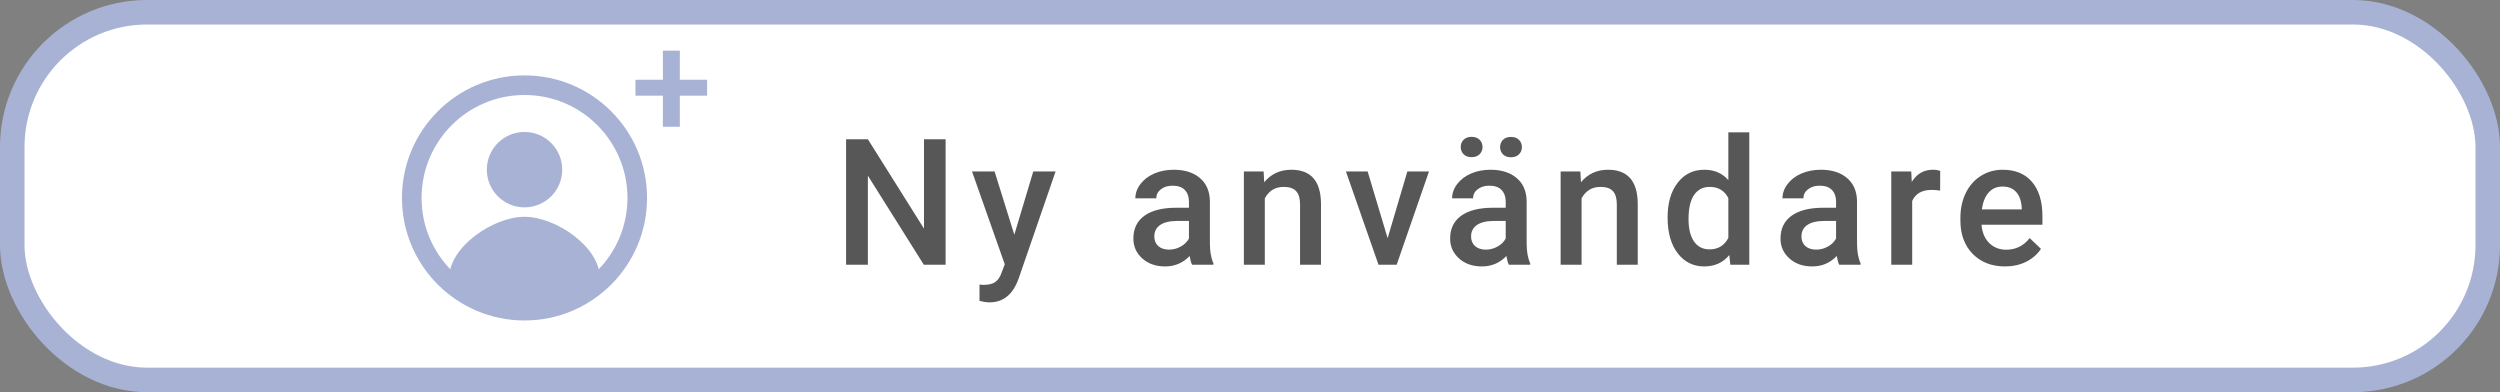 <svg width="255" height="40" viewBox="0 0 255 40" fill="none" xmlns="http://www.w3.org/2000/svg">
    <rect x="0" y="0" width="255" height="40" fill="#808080" stroke="none"/>
    <rect x="1.25" y="1.25" width="252.5" height="37.5" rx="13.75" fill="white" stroke="#A8B2D4" stroke-width="2.5"/>
    <path d="M96.452 27H94.228L88.524 17.921V27H86.301V14.203H88.524L94.246 23.317V14.203H96.452V27ZM103.46 23.941L105.394 17.49H107.67L103.891 28.441C103.311 30.041 102.326 30.841 100.938 30.841C100.627 30.841 100.284 30.788 99.909 30.683V29.03L100.314 29.057C100.853 29.057 101.257 28.957 101.527 28.758C101.802 28.564 102.019 28.236 102.177 27.773L102.485 26.956L99.145 17.49H101.448L103.46 23.941ZM121.59 27C121.496 26.818 121.414 26.523 121.343 26.112C120.664 26.821 119.832 27.176 118.847 27.176C117.892 27.176 117.113 26.903 116.509 26.358C115.906 25.814 115.604 25.14 115.604 24.337C115.604 23.323 115.979 22.547 116.729 22.008C117.485 21.463 118.563 21.19 119.964 21.19H121.273V20.566C121.273 20.074 121.135 19.682 120.86 19.389C120.585 19.09 120.166 18.94 119.603 18.94C119.117 18.94 118.718 19.064 118.408 19.31C118.097 19.55 117.942 19.857 117.942 20.232H115.806C115.806 19.711 115.979 19.225 116.325 18.773C116.671 18.316 117.139 17.959 117.731 17.701C118.329 17.443 118.994 17.314 119.726 17.314C120.84 17.314 121.727 17.596 122.389 18.158C123.051 18.715 123.391 19.5 123.409 20.514V24.803C123.409 25.658 123.529 26.341 123.769 26.851V27H121.59ZM119.243 25.462C119.665 25.462 120.06 25.359 120.429 25.154C120.804 24.949 121.086 24.674 121.273 24.328V22.535H120.122C119.331 22.535 118.736 22.673 118.338 22.948C117.939 23.224 117.74 23.613 117.74 24.117C117.74 24.527 117.875 24.855 118.144 25.102C118.42 25.342 118.786 25.462 119.243 25.462ZM128.888 17.49L128.949 18.589C129.652 17.739 130.575 17.314 131.718 17.314C133.698 17.314 134.706 18.448 134.741 20.716V27H132.605V20.839C132.605 20.235 132.474 19.79 132.21 19.503C131.952 19.21 131.527 19.064 130.936 19.064C130.074 19.064 129.433 19.453 129.011 20.232V27H126.875V17.49H128.888ZM141.538 24.293L143.551 17.49H145.757L142.461 27H140.607L137.284 17.49H139.499L141.538 24.293ZM153.899 27C153.805 26.818 153.723 26.523 153.653 26.112C152.973 26.821 152.141 27.176 151.157 27.176C150.202 27.176 149.422 26.903 148.819 26.358C148.215 25.814 147.914 25.14 147.914 24.337C147.914 23.323 148.289 22.547 149.039 22.008C149.794 21.463 150.873 21.19 152.273 21.19H153.582V20.566C153.582 20.074 153.445 19.682 153.169 19.389C152.894 19.09 152.475 18.94 151.913 18.94C151.426 18.94 151.028 19.064 150.717 19.31C150.407 19.55 150.251 19.857 150.251 20.232H148.116C148.116 19.711 148.289 19.225 148.634 18.773C148.98 18.316 149.449 17.959 150.04 17.701C150.638 17.443 151.303 17.314 152.036 17.314C153.149 17.314 154.037 17.596 154.699 18.158C155.361 18.715 155.701 19.5 155.718 20.514V24.803C155.718 25.658 155.838 26.341 156.079 26.851V27H153.899ZM151.552 25.462C151.974 25.462 152.37 25.359 152.739 25.154C153.114 24.949 153.395 24.674 153.582 24.328V22.535H152.431C151.64 22.535 151.045 22.673 150.647 22.948C150.248 23.224 150.049 23.613 150.049 24.117C150.049 24.527 150.184 24.855 150.454 25.102C150.729 25.342 151.095 25.462 151.552 25.462ZM148.995 14.994C148.995 14.701 149.091 14.455 149.285 14.256C149.484 14.057 149.756 13.957 150.102 13.957C150.448 13.957 150.72 14.057 150.919 14.256C151.119 14.455 151.218 14.701 151.218 14.994C151.218 15.287 151.119 15.533 150.919 15.732C150.72 15.932 150.448 16.031 150.102 16.031C149.756 16.031 149.484 15.932 149.285 15.732C149.091 15.533 148.995 15.287 148.995 14.994ZM153.011 15.003C153.011 14.71 153.108 14.464 153.301 14.265C153.5 14.065 153.773 13.966 154.119 13.966C154.464 13.966 154.737 14.065 154.936 14.265C155.135 14.464 155.235 14.71 155.235 15.003C155.235 15.296 155.135 15.542 154.936 15.741C154.737 15.94 154.464 16.04 154.119 16.04C153.773 16.04 153.5 15.94 153.301 15.741C153.108 15.542 153.011 15.296 153.011 15.003ZM161.197 17.49L161.258 18.589C161.962 17.739 162.884 17.314 164.027 17.314C166.007 17.314 167.015 18.448 167.05 20.716V27H164.915V20.839C164.915 20.235 164.783 19.79 164.519 19.503C164.261 19.21 163.837 19.064 163.245 19.064C162.383 19.064 161.742 19.453 161.32 20.232V27H159.184V17.49H161.197ZM170.095 22.175C170.095 20.71 170.434 19.535 171.114 18.65C171.794 17.76 172.705 17.314 173.848 17.314C174.855 17.314 175.67 17.666 176.291 18.369V13.5H178.427V27H176.493L176.388 26.016C175.749 26.789 174.896 27.176 173.83 27.176C172.717 27.176 171.814 26.727 171.123 25.831C170.437 24.935 170.095 23.716 170.095 22.175ZM172.23 22.359C172.23 23.326 172.415 24.082 172.784 24.627C173.159 25.166 173.689 25.436 174.375 25.436C175.248 25.436 175.887 25.046 176.291 24.267V20.206C175.898 19.444 175.266 19.064 174.393 19.064C173.701 19.064 173.168 19.339 172.793 19.89C172.418 20.435 172.23 21.258 172.23 22.359ZM187.597 27C187.503 26.818 187.421 26.523 187.351 26.112C186.671 26.821 185.839 27.176 184.855 27.176C183.9 27.176 183.12 26.903 182.517 26.358C181.913 25.814 181.611 25.14 181.611 24.337C181.611 23.323 181.986 22.547 182.736 22.008C183.492 21.463 184.57 21.19 185.971 21.19H187.28V20.566C187.28 20.074 187.143 19.682 186.867 19.389C186.592 19.09 186.173 18.94 185.611 18.94C185.124 18.94 184.726 19.064 184.415 19.31C184.105 19.55 183.949 19.857 183.949 20.232H181.814C181.814 19.711 181.986 19.225 182.332 18.773C182.678 18.316 183.147 17.959 183.738 17.701C184.336 17.443 185.001 17.314 185.734 17.314C186.847 17.314 187.735 17.596 188.397 18.158C189.059 18.715 189.399 19.5 189.416 20.514V24.803C189.416 25.658 189.536 26.341 189.777 26.851V27H187.597ZM185.25 25.462C185.672 25.462 186.068 25.359 186.437 25.154C186.812 24.949 187.093 24.674 187.28 24.328V22.535H186.129C185.338 22.535 184.743 22.673 184.345 22.948C183.946 23.224 183.747 23.613 183.747 24.117C183.747 24.527 183.882 24.855 184.152 25.102C184.427 25.342 184.793 25.462 185.25 25.462ZM197.892 19.441C197.611 19.395 197.321 19.371 197.022 19.371C196.043 19.371 195.384 19.746 195.044 20.496V27H192.909V17.49H194.948L195 18.554C195.516 17.727 196.231 17.314 197.145 17.314C197.45 17.314 197.702 17.355 197.901 17.438L197.892 19.441ZM204.513 27.176C203.16 27.176 202.061 26.751 201.217 25.901C200.38 25.046 199.961 23.909 199.961 22.491V22.227C199.961 21.278 200.142 20.432 200.506 19.688C200.875 18.938 201.39 18.355 202.052 17.939C202.714 17.523 203.453 17.314 204.267 17.314C205.562 17.314 206.561 17.727 207.264 18.554C207.973 19.38 208.328 20.549 208.328 22.061V22.922H202.114C202.178 23.707 202.439 24.328 202.896 24.785C203.359 25.242 203.939 25.471 204.636 25.471C205.615 25.471 206.412 25.075 207.027 24.284L208.178 25.383C207.798 25.951 207.288 26.394 206.649 26.71C206.016 27.02 205.304 27.176 204.513 27.176ZM204.258 19.028C203.673 19.028 203.198 19.233 202.835 19.644C202.477 20.054 202.249 20.625 202.149 21.357H206.218V21.199C206.172 20.484 205.981 19.945 205.647 19.582C205.313 19.213 204.85 19.028 204.258 19.028Z" fill="#575757"/>
    <path d="M69.342 8.133H72.126V9.759H69.342V12.931H67.614V9.759H64.816V8.133H67.614V5.167H69.342V8.133Z" fill="#A8B2D4"/>
    <circle cx="53.5" cy="20.189" r="11.5" stroke="#A8B2D4" stroke-width="2"/>
    <ellipse cx="53.501" cy="17.305" rx="3.846" ry="3.846" fill="#A8B2D4"/>
    <path d="M61.192 28.363C61.192 31.549 56.686 31.729 53.5 31.729C50.314 31.729 45.808 31.549 45.808 28.363C45.808 25.177 50.314 22.113 53.5 22.113C56.686 22.113 61.192 25.177 61.192 28.363Z" fill="#A8B2D4"/>
</svg>
